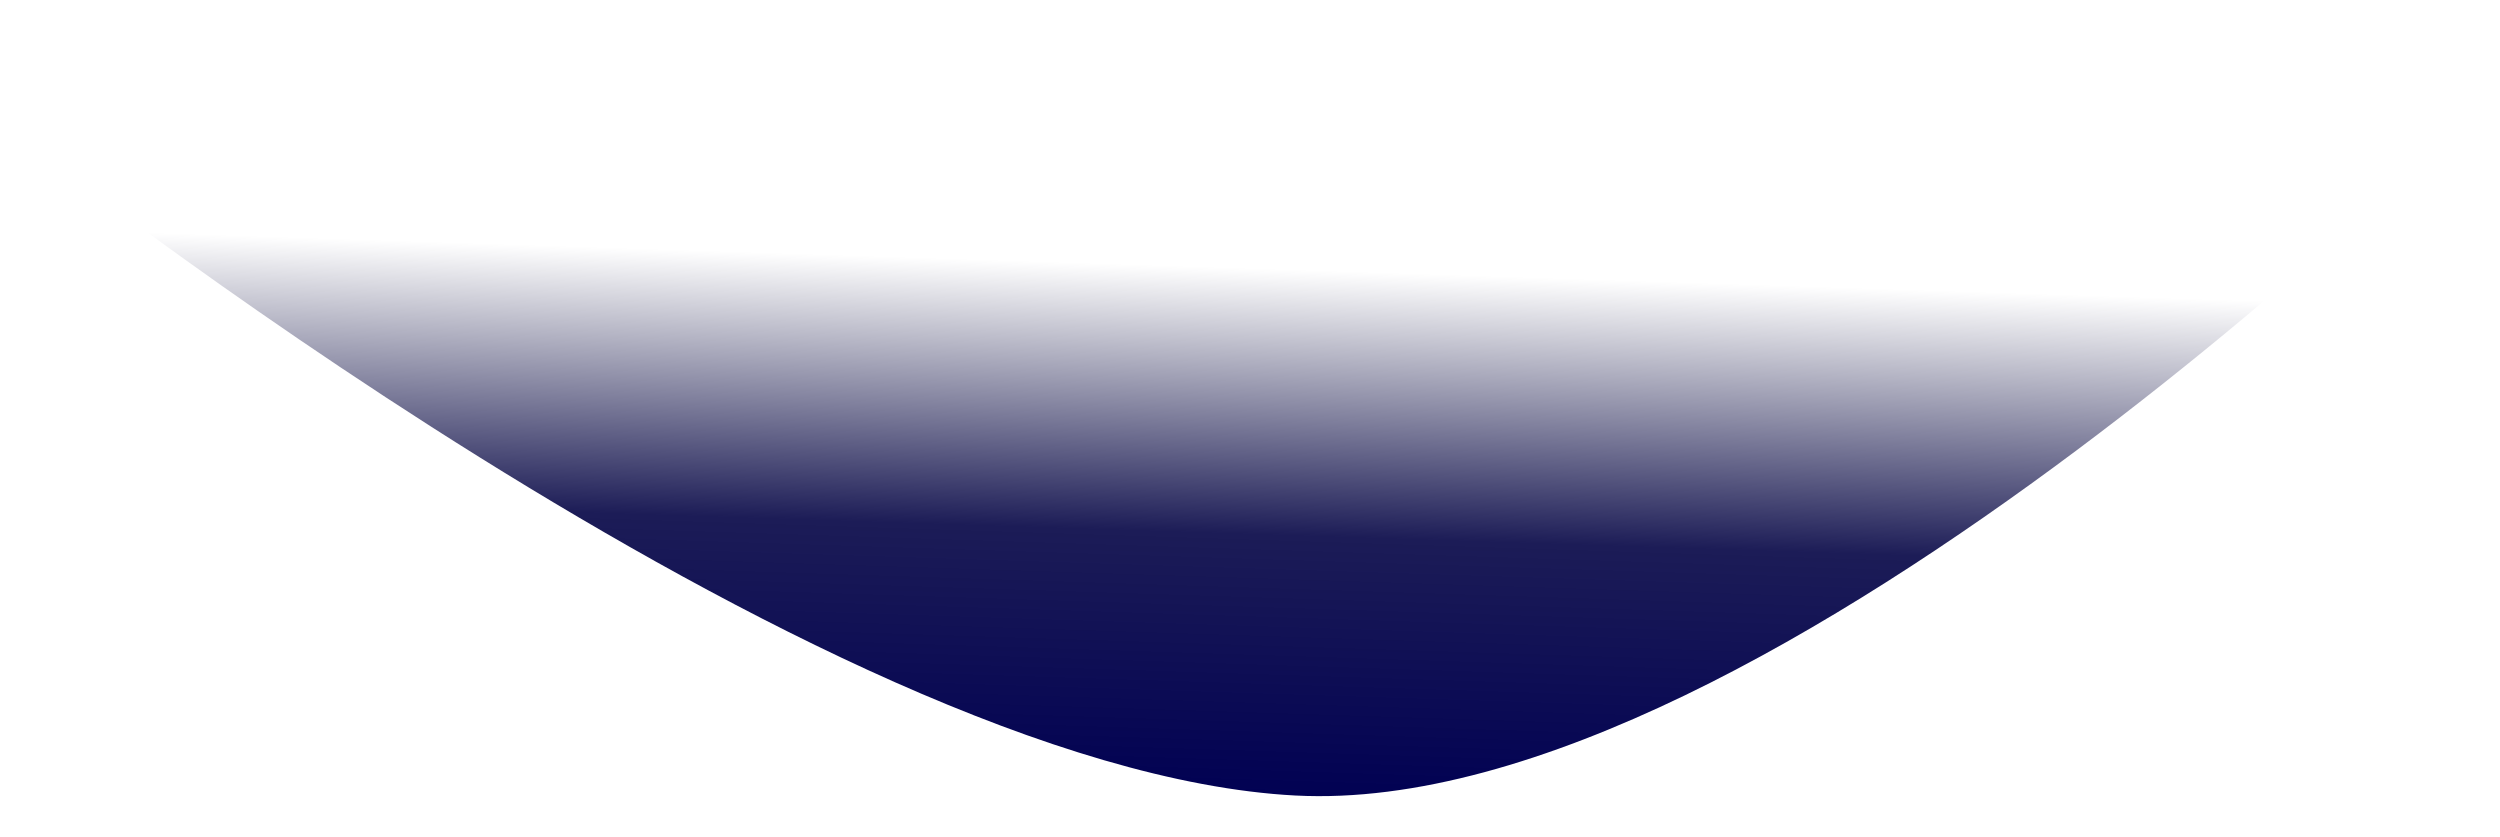 <svg xmlns="http://www.w3.org/2000/svg" xmlns:xlink="http://www.w3.org/1999/xlink" width="868.081" height="290.6" viewBox="0 0 868.081 290.6">
  <defs>
    <linearGradient id="linear-gradient" x1="0.492" y1="0.027" x2="0.5" y2="1" gradientUnits="objectBoundingBox">
      <stop offset="0" stop-color="#000024" stop-opacity="0"/>
      <stop offset="0.278" stop-color="#000031" stop-opacity="0"/>
      <stop offset="0.637" stop-color="#000042" stop-opacity="0.89"/>
      <stop offset="1" stop-color="#000053"/>
    </linearGradient>
  </defs>
  <path id="Path_41861" data-name="Path 41861" d="M634.394-50.611S391.182,212.978,225.077,210.128-225.111-2.8-225.111-2.8c1.672-.165,466.056-25.927,466.056-25.927Z" transform="matrix(0.999, 0.035, -0.035, 0.999, 232.308, 58.436)" fill="url(#linear-gradient)"/>
</svg>
